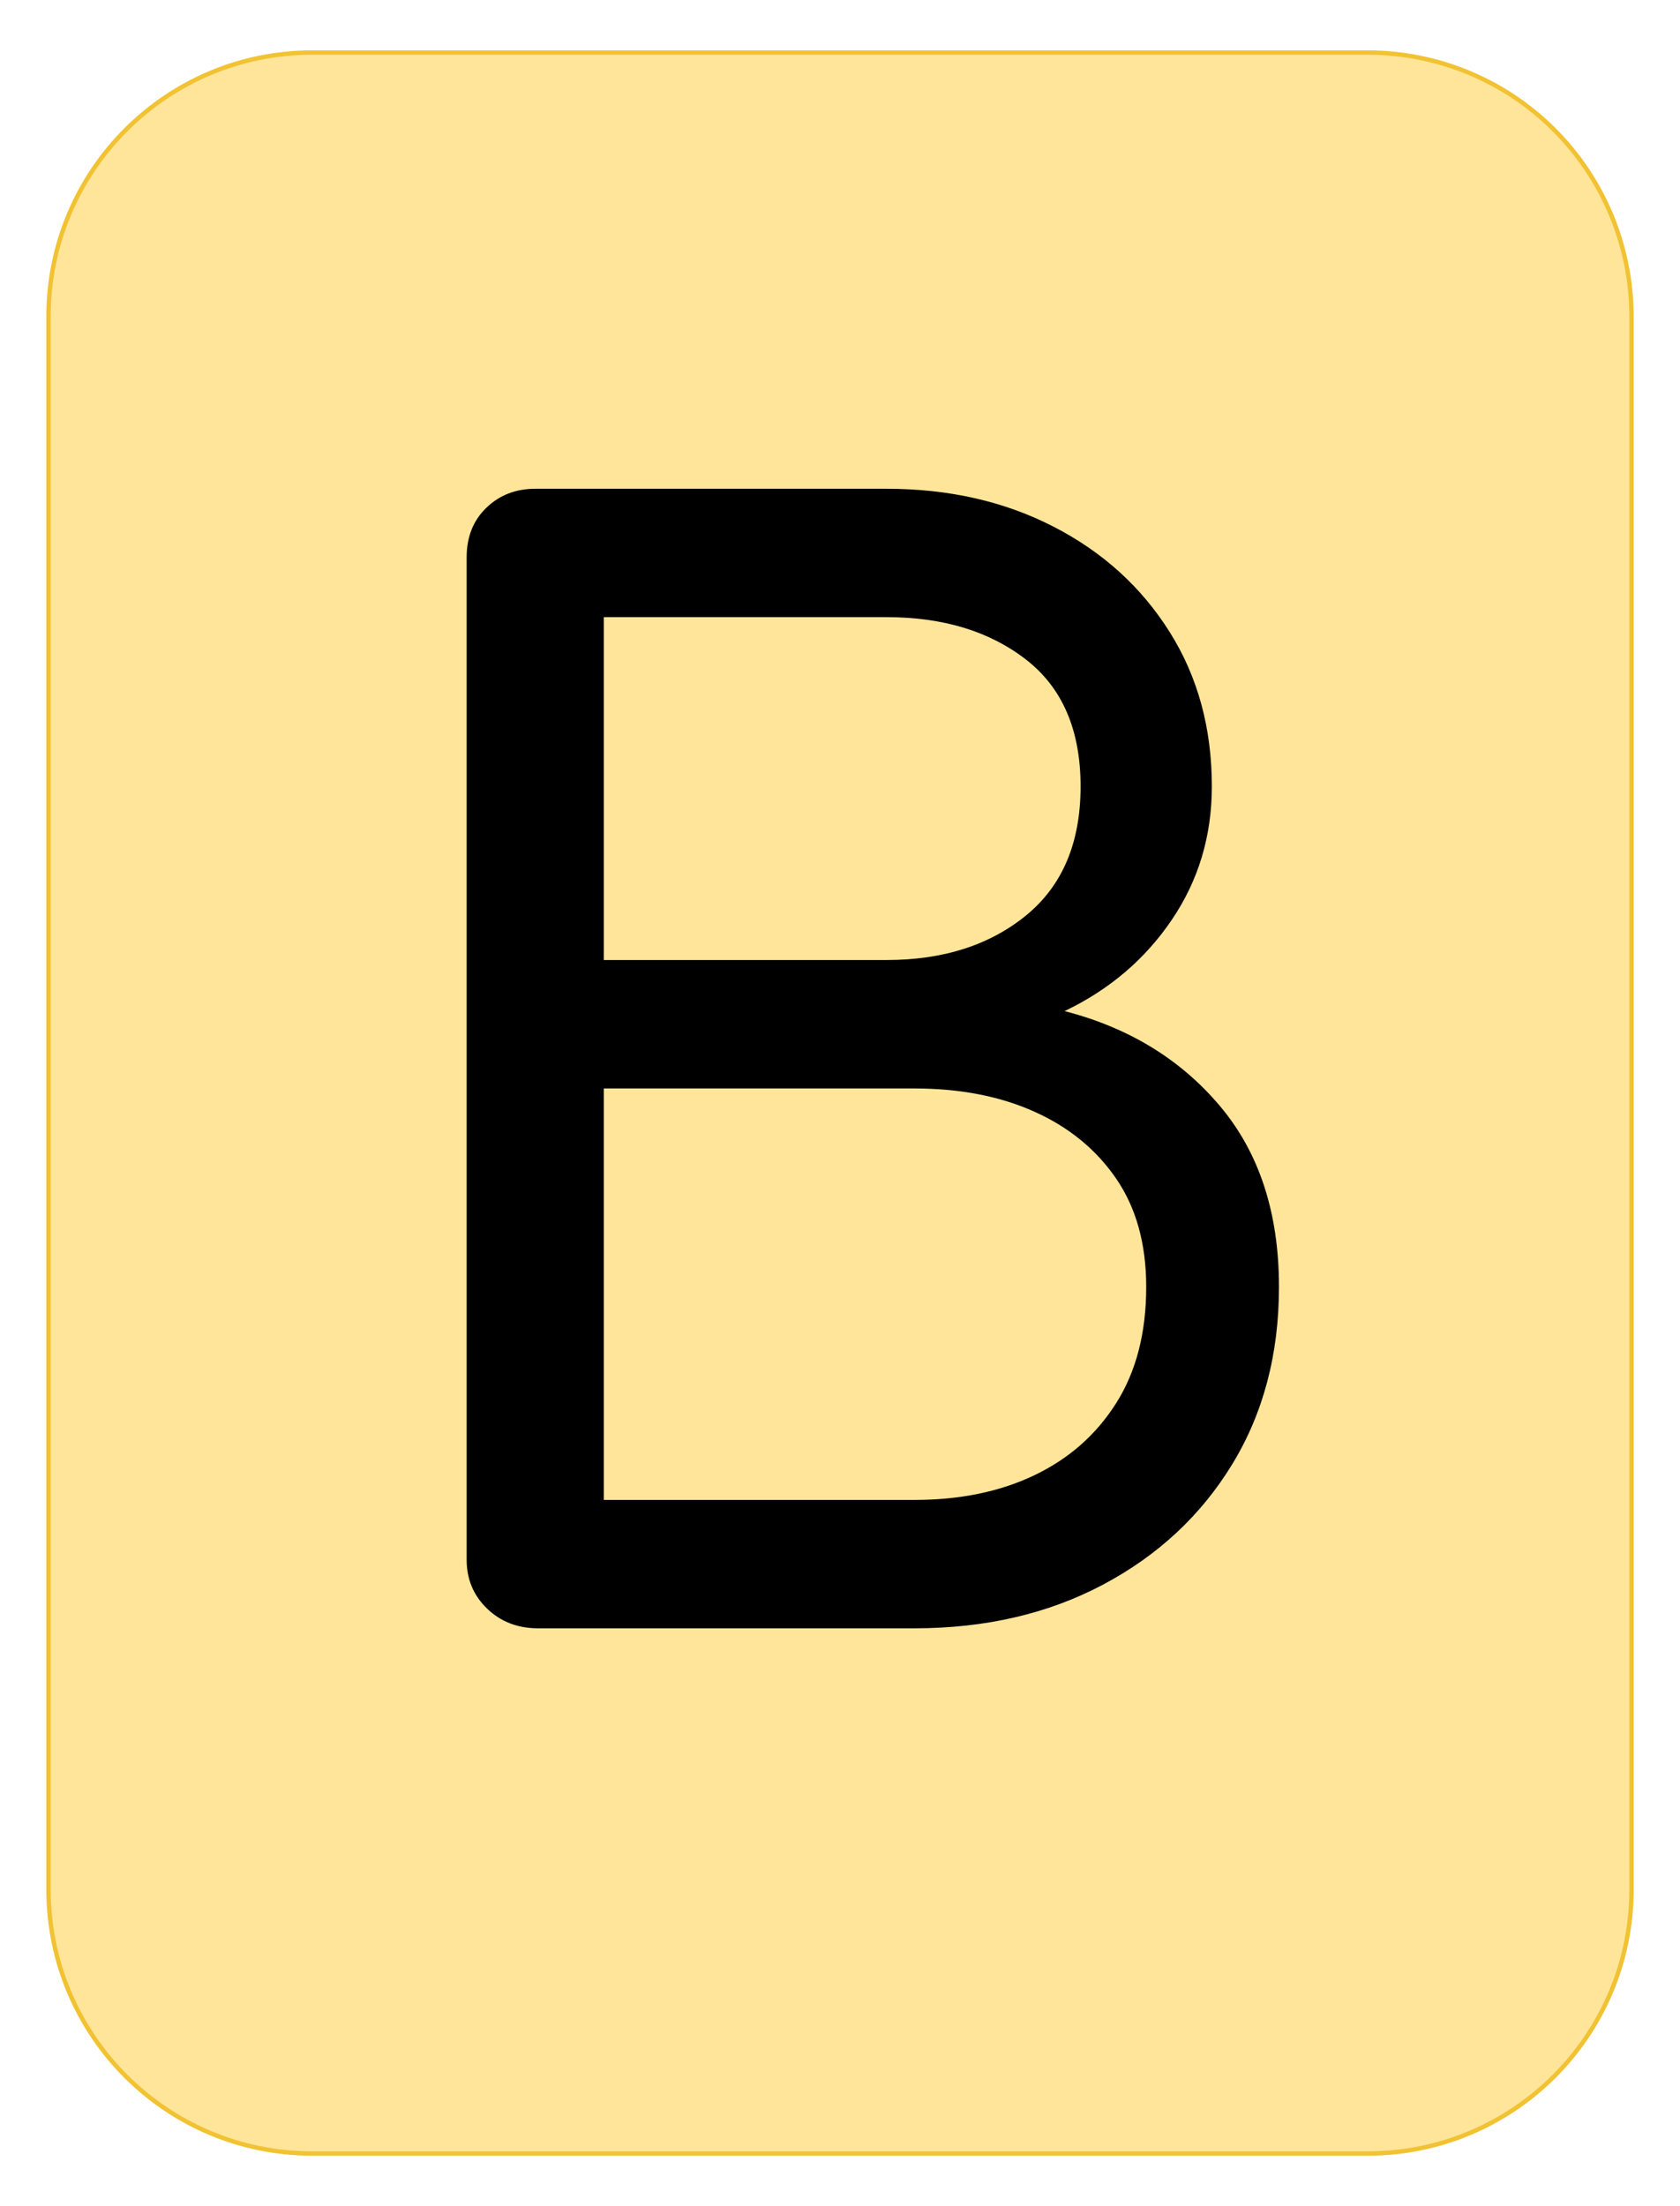 <svg version="1.1" viewBox="0.0 0.0 384.0 504.0" fill="none" stroke="none" stroke-linecap="square" stroke-miterlimit="10" xmlns:xlink="http://www.w3.org/1999/xlink" xmlns="http://www.w3.org/2000/svg"><clipPath id="g2c15ec35c90_0_109.0"><path d="m0 0l384.0 0l0 504.0l-384.0 0l0 -504.0z" clip-rule="nonzero"/></clipPath><g clip-path="url(#g2c15ec35c90_0_109.0)"><path fill="#000000" fill-opacity="0.0" d="m0 0l384.0 0l0 504.0l-384.0 0z" fill-rule="evenodd"/><path fill="#ffe599" d="m11.087 72.309l0 0c0 -33.305 26.999 -60.304 60.304 -60.304l241.218 0l0 0c15.994 0 31.332 6.353 42.642 17.663c11.309 11.309 17.663 26.648 17.663 42.642l0 359.36c0 33.305 -26.999 60.304 -60.304 60.304l-241.218 0c-33.305 0 -60.304 -26.999 -60.304 -60.304z" fill-rule="evenodd"/><path stroke="#f1c232" stroke-width="1.0" stroke-linejoin="round" stroke-linecap="butt" d="m11.087 72.309l0 0c0 -33.305 26.999 -60.304 60.304 -60.304l241.218 0l0 0c15.994 0 31.332 6.353 42.642 17.663c11.309 11.309 17.663 26.648 17.663 42.642l0 359.36c0 33.305 -26.999 60.304 -60.304 60.304l-241.218 0c-33.305 0 -60.304 -26.999 -60.304 -60.304z" fill-rule="evenodd"/><path fill="#000000" d="m123.007 371.989q-7.0 0 -11.672 -4.5q-4.672 -4.5 -4.672 -11.172l0 -228.984q0 -7.0 4.5 -11.328q4.5 -4.344 11.172 -4.344l80.328 0q21.344 0 38.172 8.672q16.828 8.656 26.484 24.0q9.672 15.328 9.672 35.328q0 17.0 -9.172 30.5q-9.156 13.5 -24.484 20.828q22 5.672 35.5 21.672q13.5 16.0 13.5 41.328q0 23.0 -10.672 40.5q-10.672 17.5 -29.5 27.5q-18.828 10.0 -43.156 10.0l-86 0zm15 -29.328l71.0 0q15.656 0 27.484 -5.672q11.844 -5.672 18.672 -16.5q6.828 -10.828 6.828 -26.5q0 -14.672 -6.828 -24.672q-6.828 -10.0 -18.672 -15.328q-11.828 -5.328 -27.484 -5.328l-71.0 0l0 94.0zm0 -123.344l64.656 0q19.344 0 31.828 -10.156q12.5 -10.172 12.5 -29.5q0 -19.328 -12.5 -29.0q-12.484 -9.672 -31.828 -9.672l-64.656 0l0 78.328z" fill-rule="nonzero"/></g></svg>